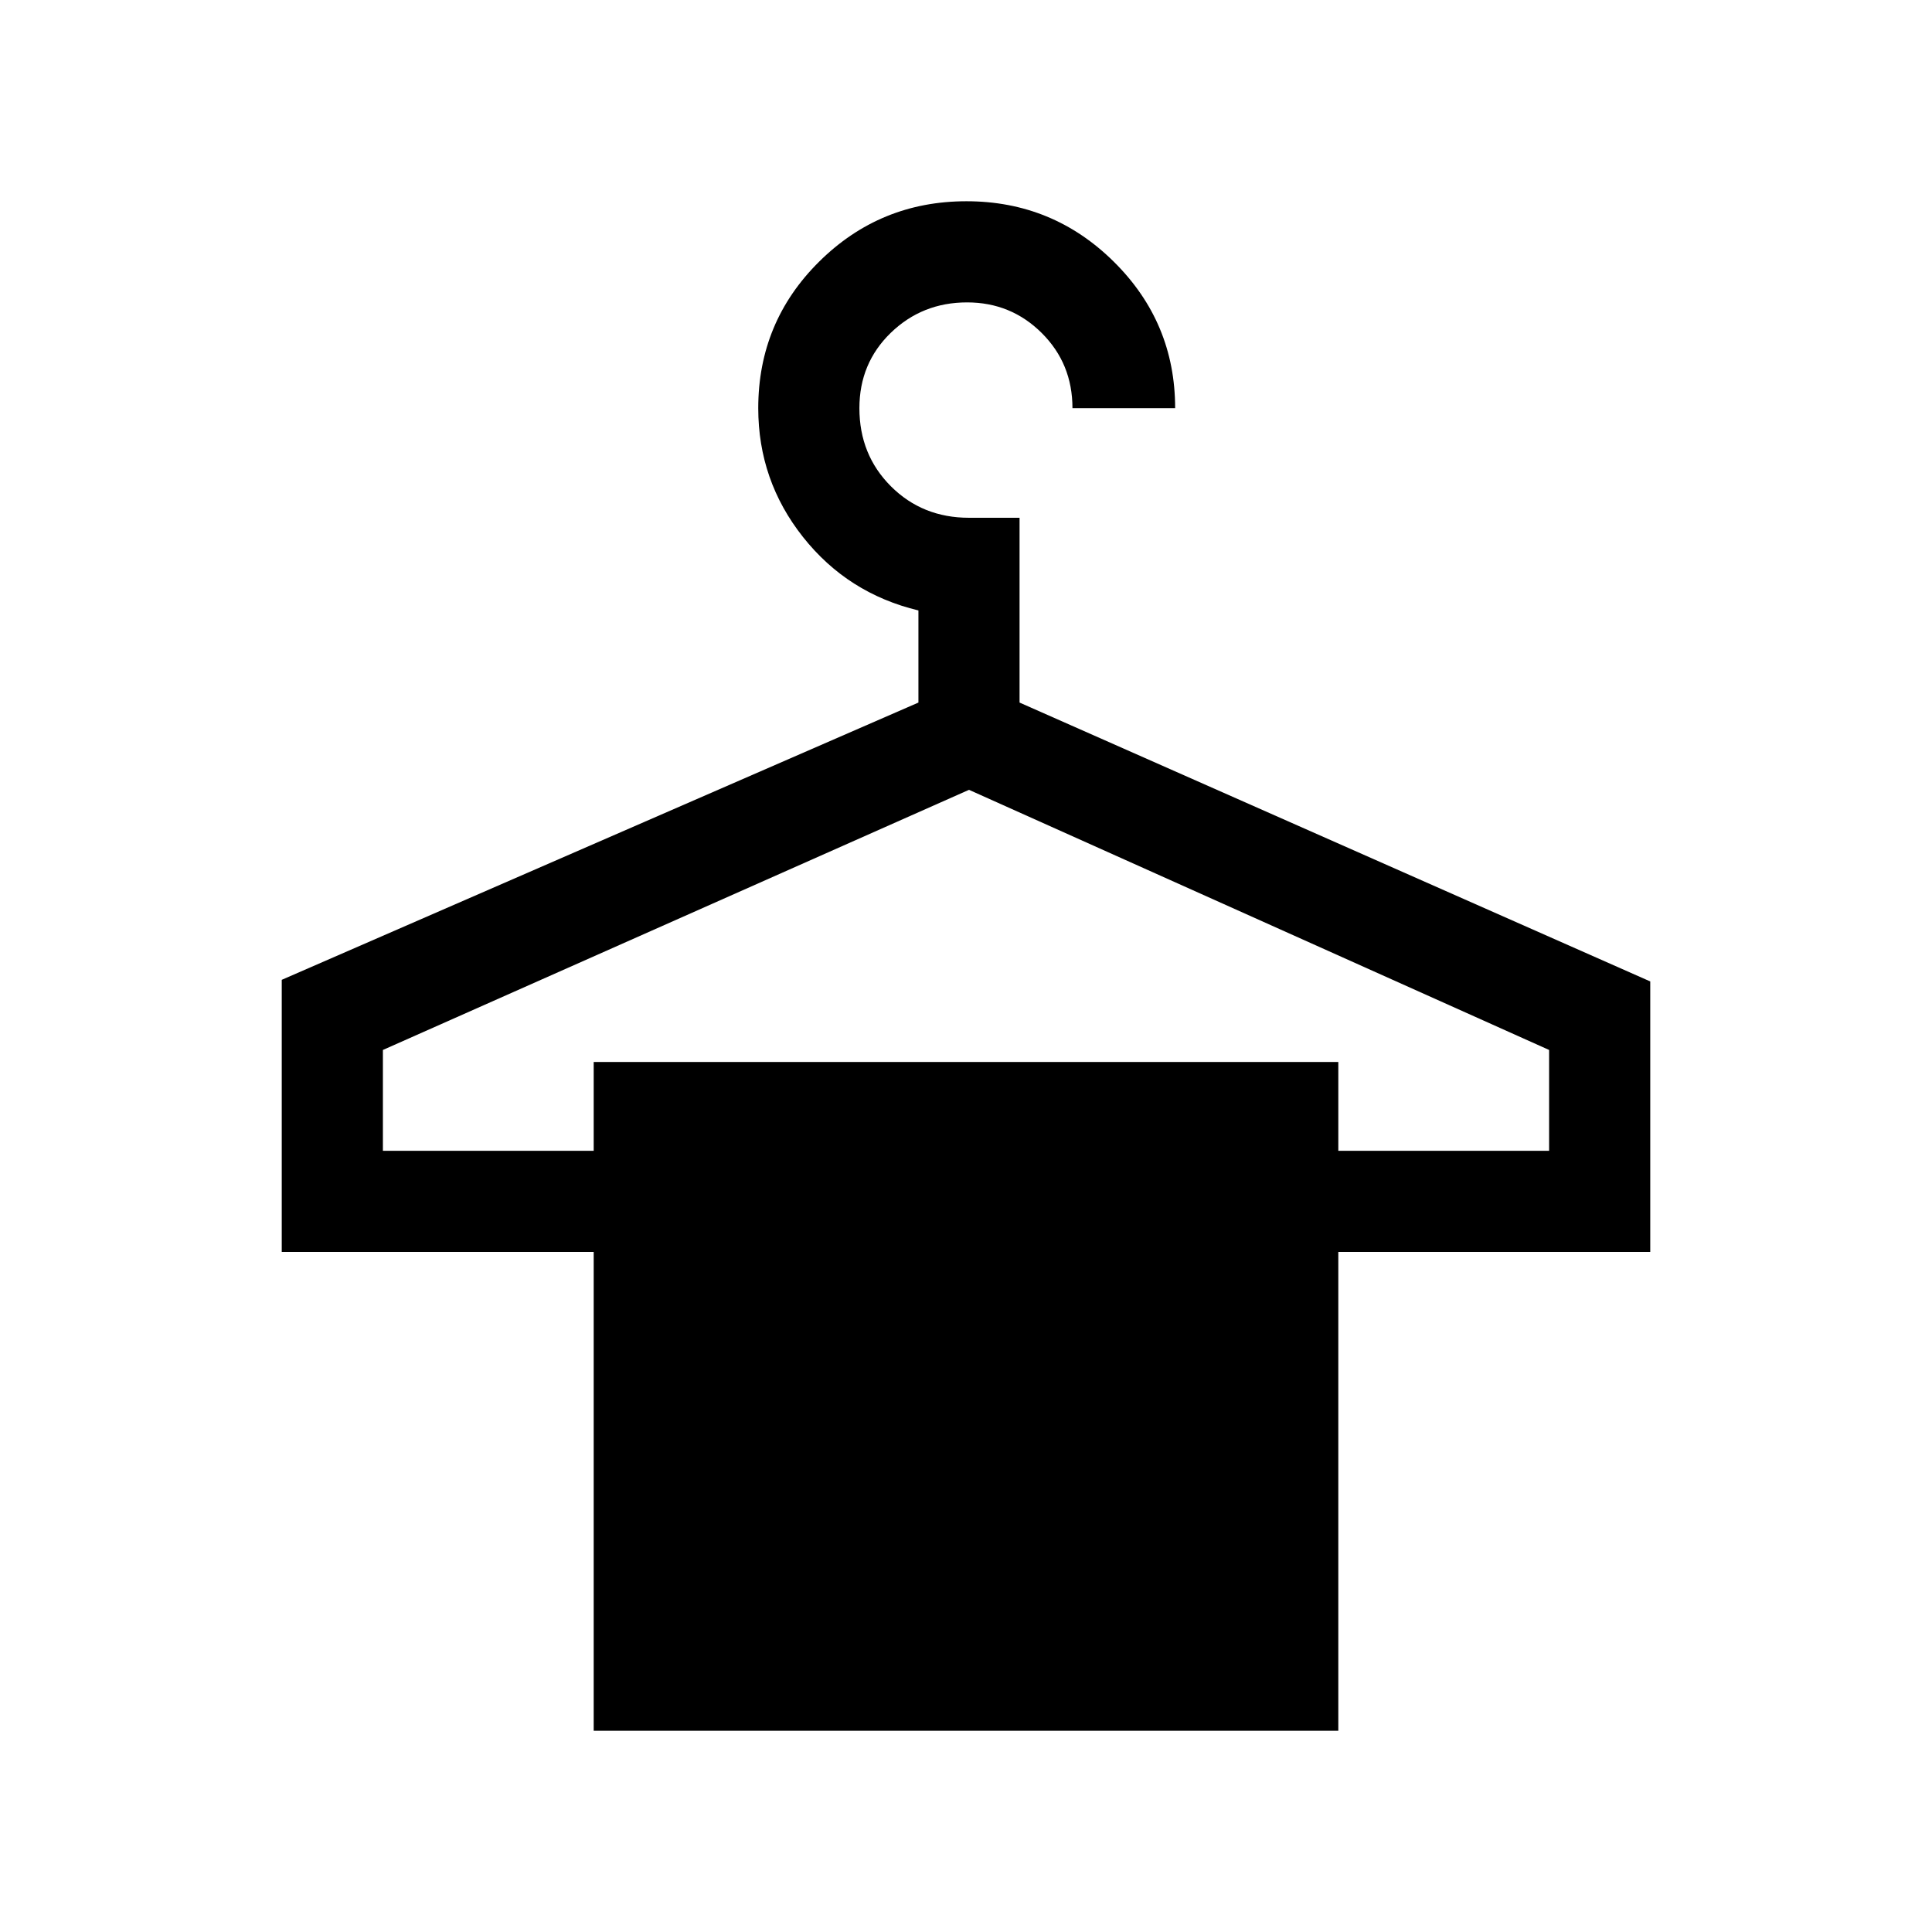 <svg xmlns="http://www.w3.org/2000/svg" height="40" viewBox="0 -960 960 960" width="40"><path d="M295-100v-237.92H140v-135.21L456.36-610.9v-45.77q-35.13-8.43-57.36-36.5-22.23-28.06-22.23-64.01 0-42.84 30.28-72.83Q437.33-860 480.23-860q42.9 0 73.29 30.12 30.4 30.12 30.4 72.7H532.9q0-22.17-15.28-37.36-15.28-15.2-37.08-15.2-22.3 0-37.91 15.11-15.6 15.11-15.6 37.45 0 23.15 15.65 38.81 15.66 15.65 38.81 15.65h25.12v91.82L820-472.33v134.41H665V-100H295ZM190.26-388.18H295v-44.13h370v44.13h104.74v-50.1L481.49-567.54 190.26-438.28v50.1Z"/></svg>